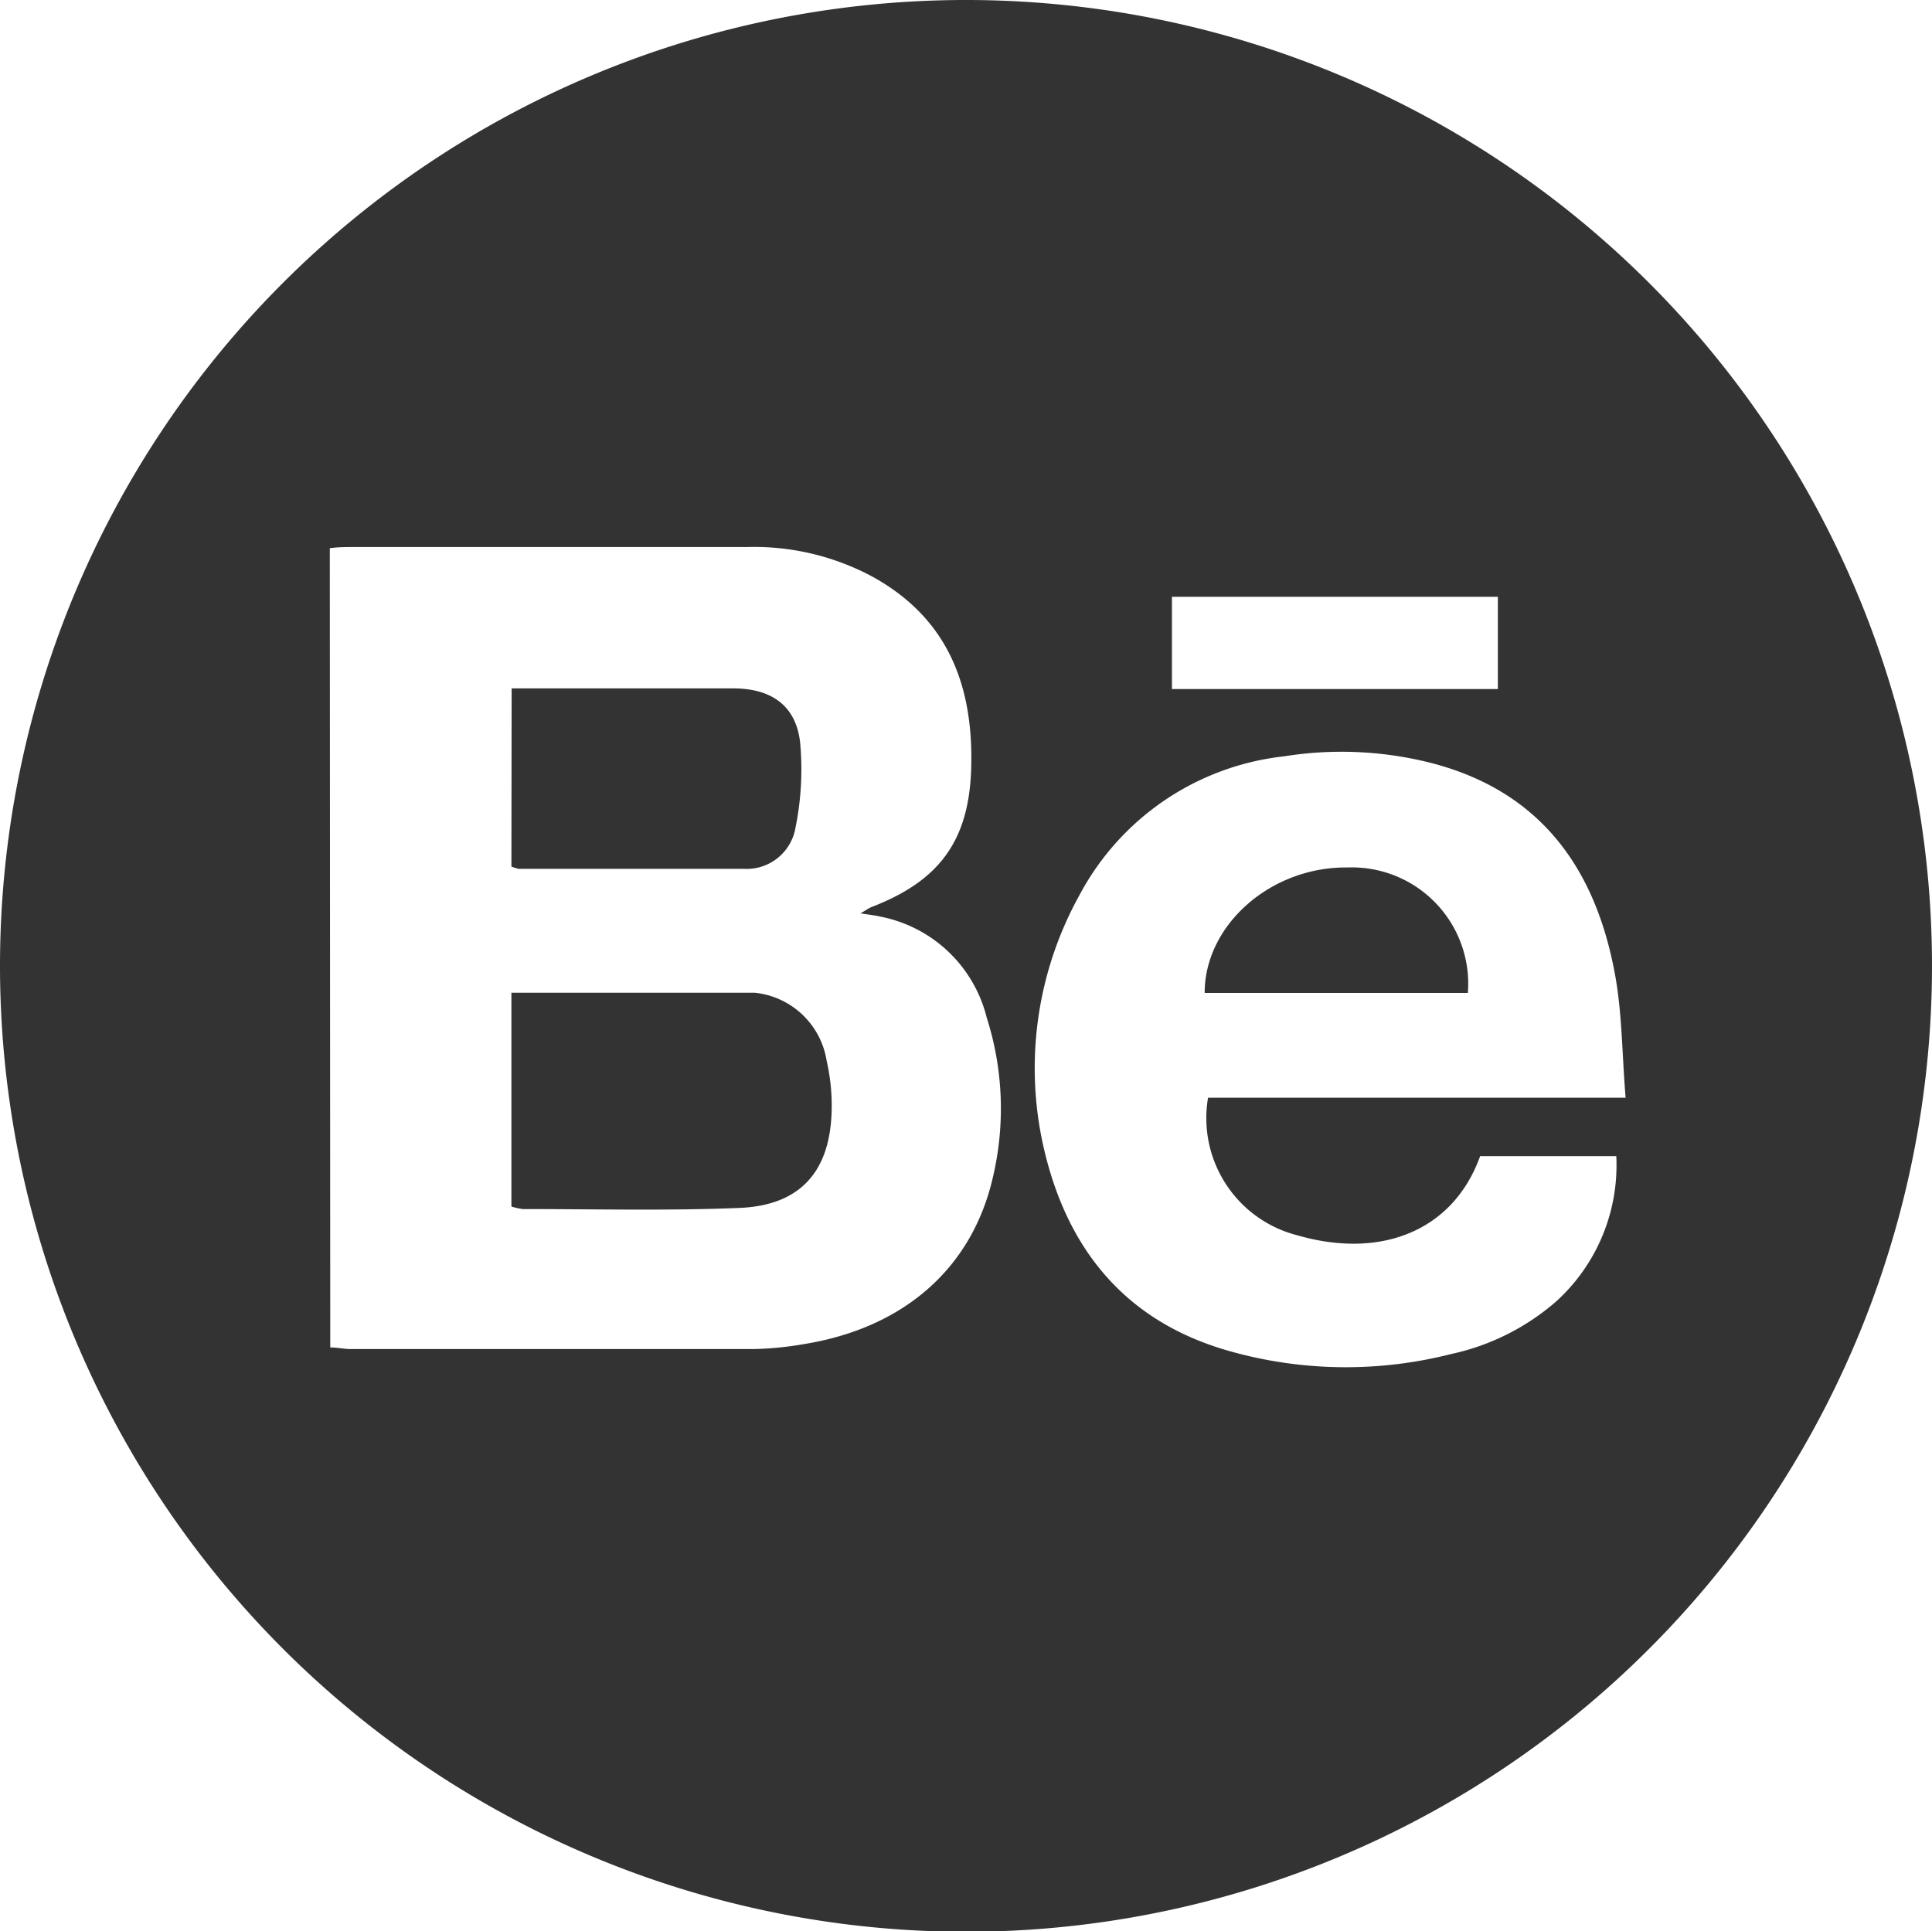 <svg id="Layer_1" data-name="Layer 1" xmlns="http://www.w3.org/2000/svg" viewBox="0 0 85 84.97"><defs><style>.cls-1{fill:#333;}</style></defs><path class="cls-1" d="M0,42.5A42.5,42.5,0,1,1,42.57,85,42.51,42.51,0,0,1,0,42.5ZM14.53,59.29c.33,0,.61.07.89.07,5.91,0,11.82,0,17.73,0a14.49,14.49,0,0,0,2.17-.21c4.44-.7,7.46-3.35,8.37-7.38a13.16,13.16,0,0,0-.28-7,6,6,0,0,0-4.64-4.43c-.26-.06-.51-.09-.91-.15.25-.15.35-.22.46-.27,3-1.15,4.33-2.92,4.41-6.17.09-3.55-1-6.5-4.28-8.34a11,11,0,0,0-5.59-1.34H15.51c-.31,0-.62,0-1,.05Zm50.59-8.42c-1.16,3.24-4.3,4.57-8.06,3.48a5.32,5.32,0,0,1-3.91-6.05H71.52c-.16-1.93-.15-3.72-.47-5.44-.86-4.68-3.3-8.07-8.13-9.3a16,16,0,0,0-6.43-.28,11.64,11.64,0,0,0-9,6.11,15.71,15.71,0,0,0-1.62,10.89c1,4.63,3.61,7.88,8.26,9.18a18.8,18.8,0,0,0,9.71.12,10.36,10.36,0,0,0,4.63-2.32,8.09,8.09,0,0,0,2.64-6.39Zm.78-24.61H51.56v4.06H65.9Z"/><path class="cls-1" d="M22.5,43.68c3.64,0,7.17,0,10.69,0a3.57,3.57,0,0,1,3.18,3,8.84,8.84,0,0,1,.22,2.17c-.06,2.7-1.38,4.19-4.06,4.3-3.17.13-6.35.05-9.53.05a3.07,3.07,0,0,1-.5-.11Z"/><path class="cls-1" d="M22.51,30.29h9.75c1.67,0,2.75.75,2.94,2.36A12.84,12.84,0,0,1,35,36.41a2.18,2.18,0,0,1-2.27,1.82c-3.3,0-6.6,0-9.91,0a2.1,2.1,0,0,1-.32-.1Z"/><path class="cls-1" d="M64.58,43.69H53c0-3,2.92-5.56,6.28-5.52A5.12,5.12,0,0,1,64.58,43.69Z"/></svg>